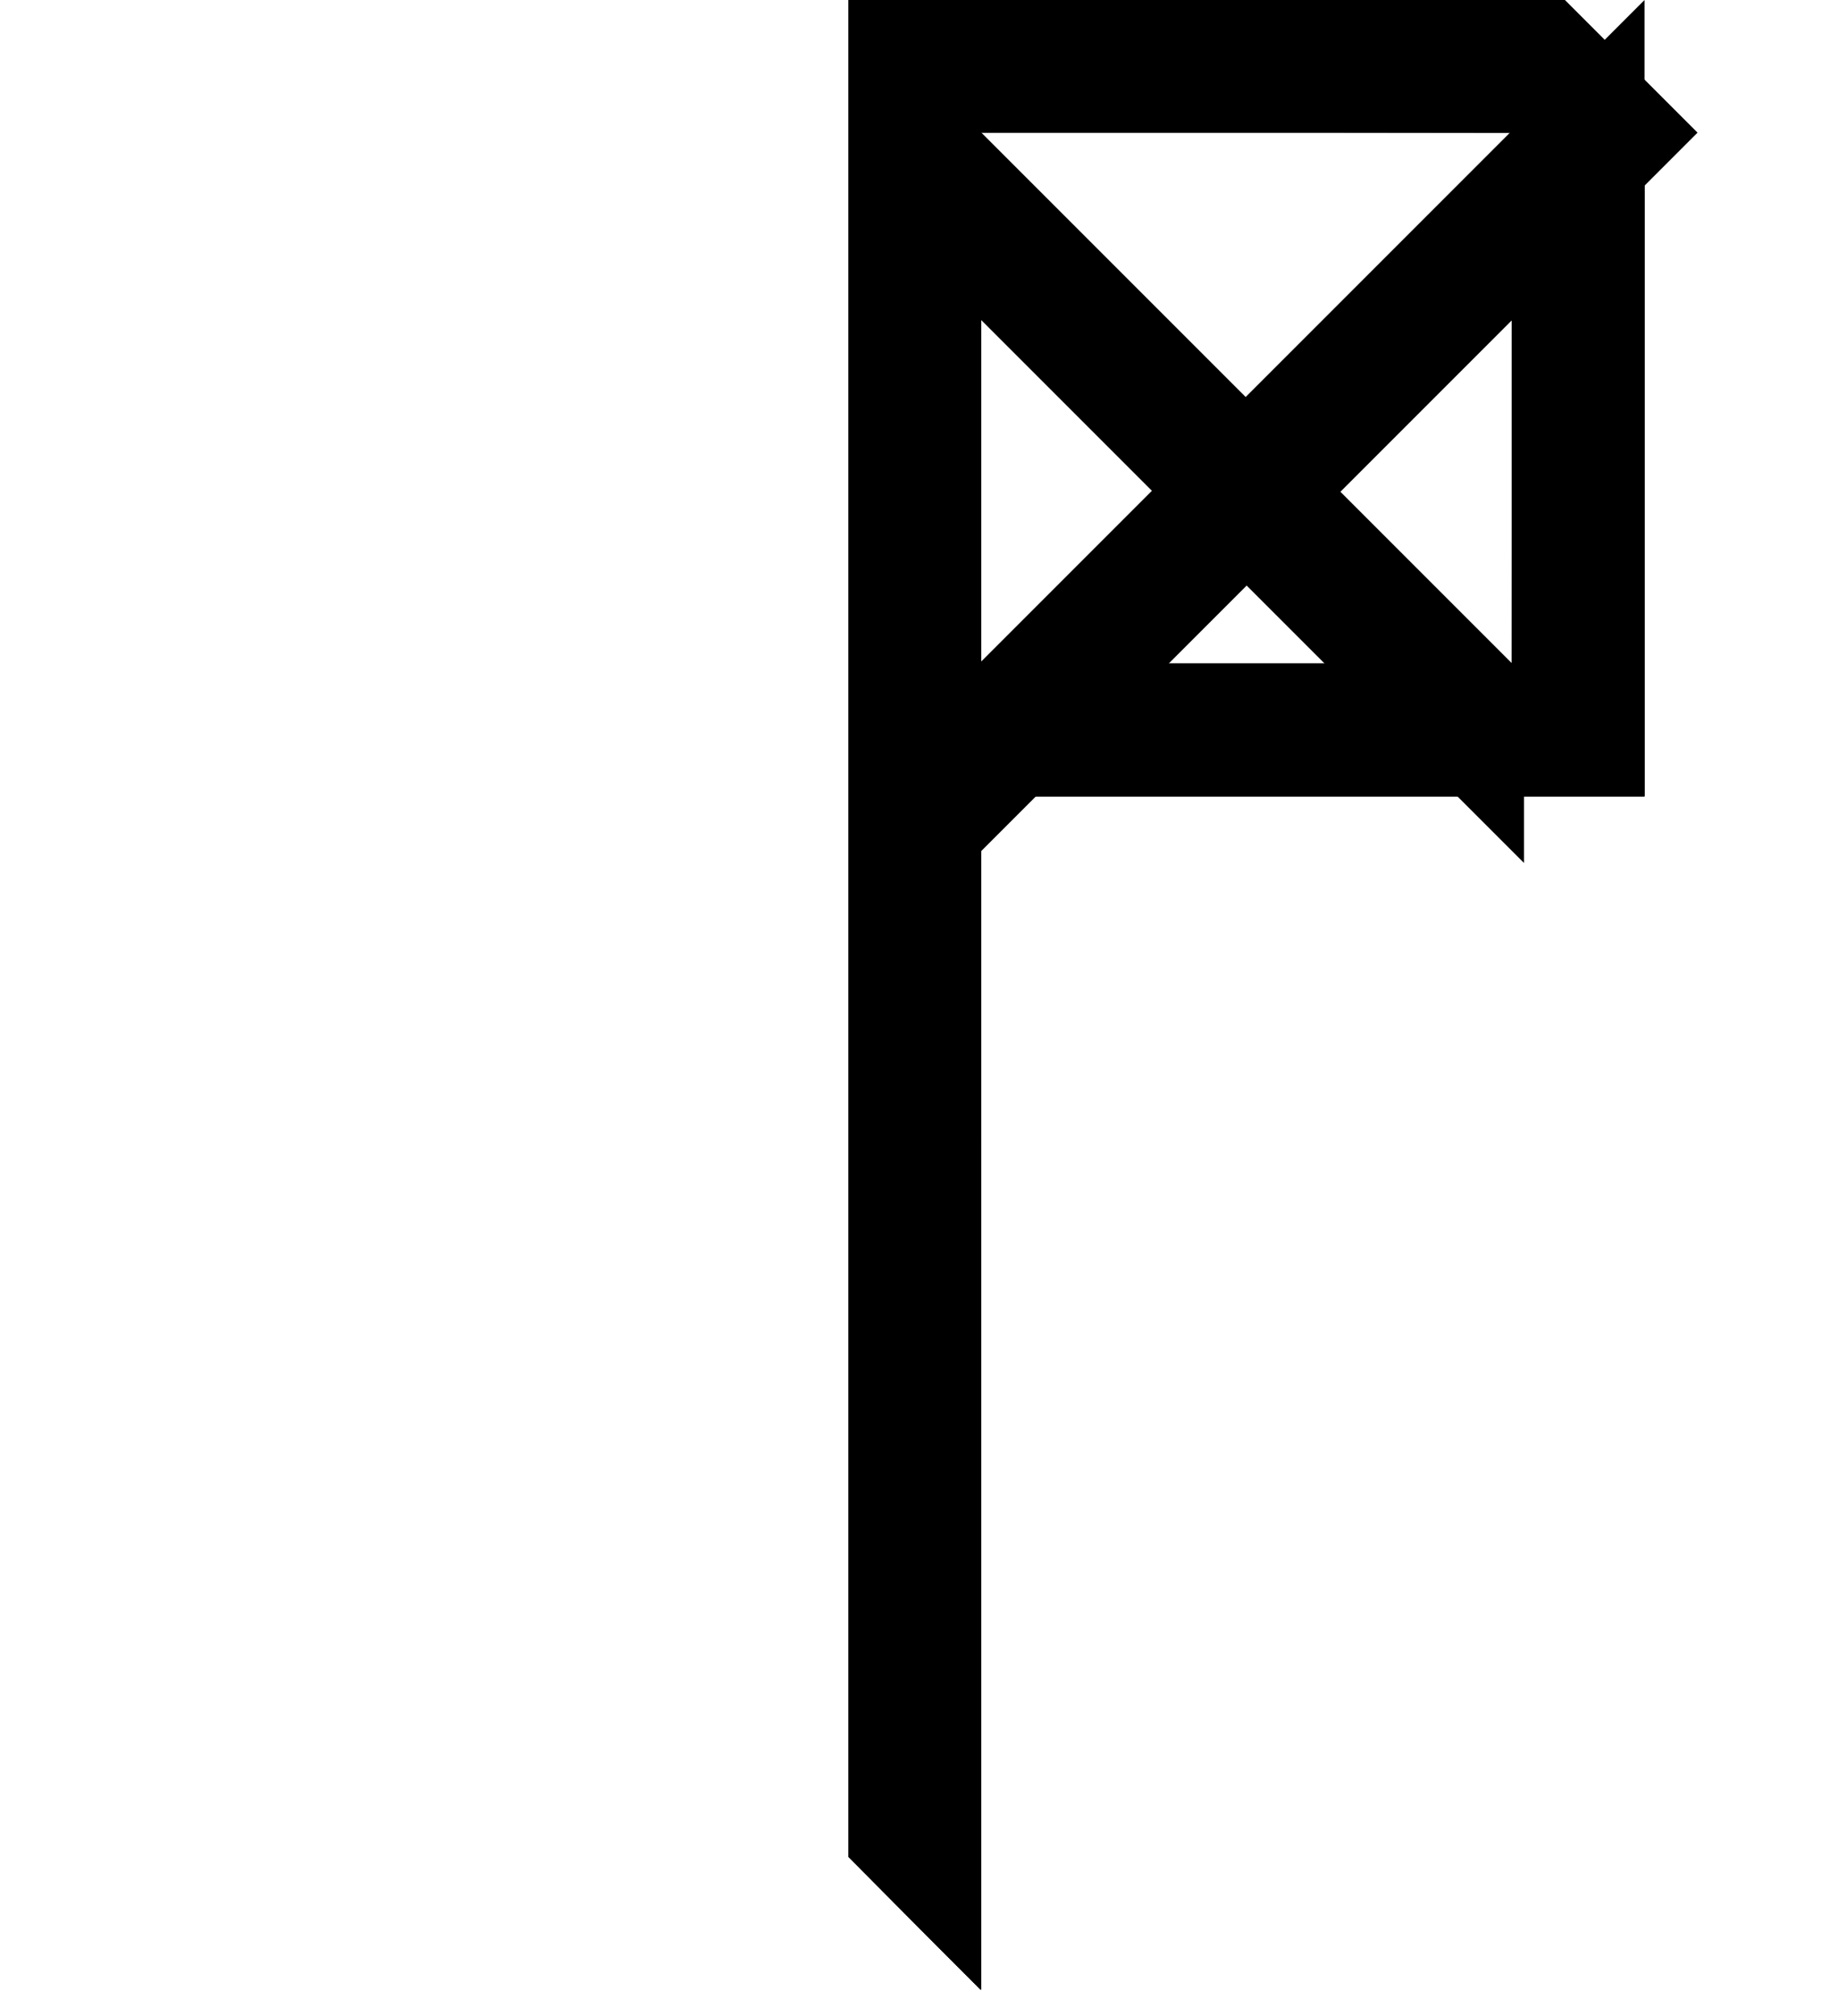 <svg fill-rule="evenodd" viewBox="0 0 52 57" xmlns="http://www.w3.org/2000/svg">
  <path d="m42.75 0h-18.75v52.5l3.733 3.75v-52.5h18.767z"/>
  <path d="m27.733 22.517h18.767l-3.75-3.75h-15.017v-15.017l-3.733-3.75v52.5l3.733 3.75z"/>
  <path d="m24 0v52.5l3.733 3.75v-47.214l15.359 15.359v-5.303l-19.092-19.092z"/>
  <path d="m27.733 18.768v-15.018l-3.733-3.75v52.5l3.733 3.75v-32.178l18.768-18.769v-5.303z"/>
  <path d="m44.25 0h-20.25v52.5l3.733 3.75v-32.233l20.267-20.267-3.75-3.75zm-16.517 3.733v14.98l14.963-14.963z"/>
  <path d="m27.733 3.75-3.733-3.75v52.5l3.733 3.75zm15.017-3.75v18.75l3.75 3.75v-18.75z"/>
  <path d="m24 0v52.5l3.733 3.75v-52.5h15.017v15.017l3.75 3.75v-18.767l-3.75-3.75z"/>
  <path d="m46.5 22.5v-18.75l-3.75-3.75v18.75h-15.017v-15l-3.733-3.75v52.5l3.733 3.75v-33.75z"/>
  <path d="m24 0v52.5l3.733 3.75.009-33.733h18.758v-18.767l-3.75-3.75h-18.75zm3.733 3.75v15.017h15.009l.008-15.017z"/>
</svg>
